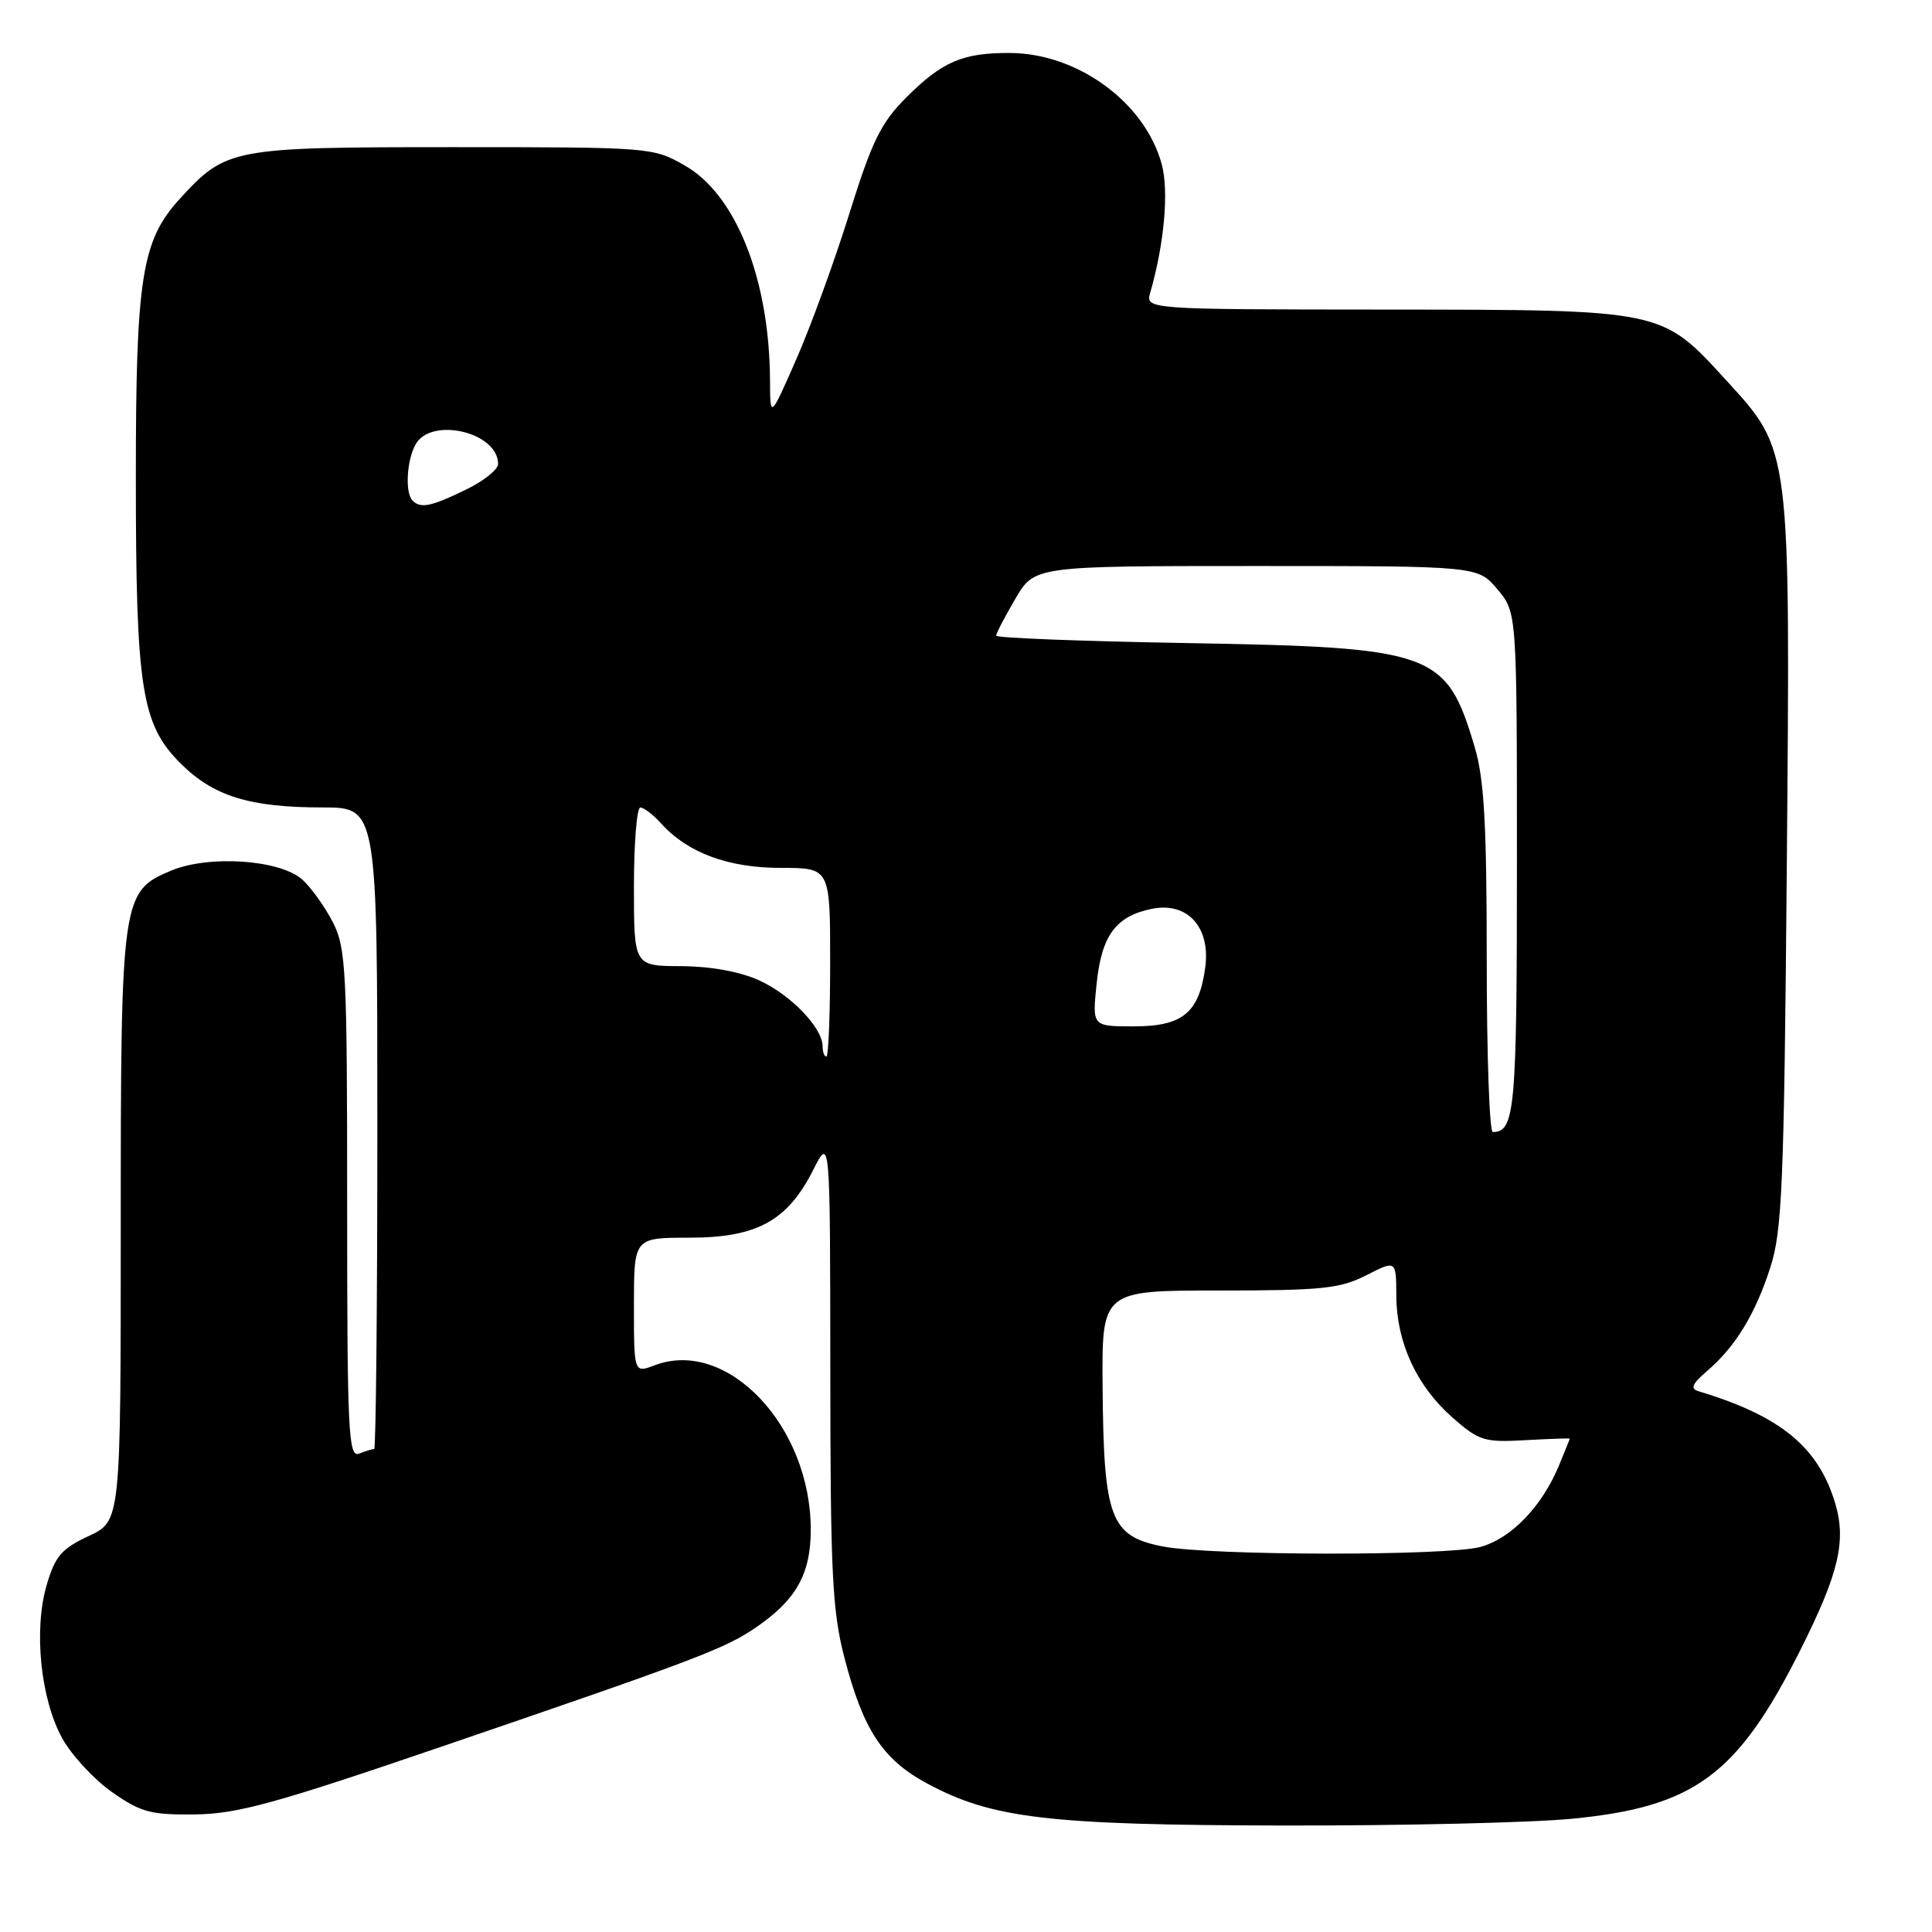 <?xml version="1.0" encoding="UTF-8" standalone="no"?>
<!DOCTYPE svg PUBLIC "-//W3C//DTD SVG 1.1//EN" "http://www.w3.org/Graphics/SVG/1.1/DTD/svg11.dtd" >
<svg xmlns="http://www.w3.org/2000/svg" xmlns:xlink="http://www.w3.org/1999/xlink" version="1.1" viewBox="0 0 256 256">
 <g >
 <path fill="currentColor"
d=" M 208.33 240.99 C 224.51 239.42 230.22 235.21 238.51 218.73 C 243.65 208.51 244.68 204.19 243.16 199.15 C 240.91 191.70 235.91 187.61 225.04 184.34 C 223.94 184.01 224.22 183.37 226.16 181.70 C 229.93 178.47 232.55 174.21 234.56 168.00 C 236.15 163.11 236.40 157.18 236.76 114.79 C 237.23 59.12 237.32 59.79 228.75 50.41 C 220.11 40.96 220.53 41.05 183.63 41.02 C 151.77 41.00 151.77 41.00 152.42 38.75 C 154.27 32.32 154.90 25.35 153.94 21.78 C 151.74 13.60 142.82 7.06 133.82 7.02 C 127.56 6.99 124.84 8.16 120.09 12.91 C 116.72 16.28 115.55 18.67 112.54 28.31 C 110.58 34.59 107.42 43.27 105.51 47.61 C 102.05 55.50 102.05 55.50 102.03 50.39 C 101.96 37.00 97.53 25.82 90.77 21.95 C 86.54 19.52 86.28 19.50 60.00 19.50 C 30.66 19.50 29.97 19.63 23.82 26.35 C 18.78 31.86 18.00 36.78 18.00 63.13 C 18.00 91.24 18.73 95.96 23.91 101.14 C 28.27 105.50 33.05 106.99 42.75 106.99 C 50.00 107.00 50.00 107.00 50.00 149.50 C 50.00 172.88 49.81 192.00 49.58 192.00 C 49.35 192.00 48.45 192.27 47.58 192.61 C 46.16 193.15 46.00 189.84 46.00 159.57 C 46.00 128.52 45.85 125.63 44.11 122.21 C 43.06 120.17 41.25 117.63 40.07 116.56 C 37.13 113.91 27.72 113.26 22.68 115.36 C 16.11 118.11 16.00 118.86 16.00 162.74 C 16.00 201.55 16.00 201.55 11.76 203.53 C 8.17 205.20 7.31 206.19 6.19 210.00 C 4.44 215.95 5.37 225.13 8.25 230.34 C 9.49 232.58 12.45 235.78 14.84 237.46 C 18.66 240.14 19.96 240.49 25.84 240.42 C 31.49 240.35 36.50 238.97 59.00 231.27 C 92.08 219.96 96.03 218.46 100.07 215.71 C 105.49 212.02 107.43 208.59 107.43 202.68 C 107.43 188.93 96.34 177.26 86.74 180.91 C 84.00 181.95 84.00 181.95 84.00 172.98 C 84.00 164.00 84.00 164.00 91.35 164.00 C 100.28 164.00 104.34 161.78 107.75 155.03 C 110.00 150.58 110.00 150.58 110.02 181.54 C 110.03 208.51 110.28 213.43 111.90 219.70 C 114.37 229.17 116.93 233.10 122.72 236.25 C 131.37 240.95 138.79 241.83 170.00 241.89 C 185.68 241.92 202.92 241.52 208.33 240.99 Z  M 154.05 204.91 C 147.12 203.55 146.24 201.19 146.10 183.75 C 146.00 171.00 146.00 171.00 161.54 171.00 C 175.16 171.00 177.57 170.75 181.04 168.98 C 185.00 166.96 185.00 166.96 185.02 171.73 C 185.05 177.89 187.72 183.67 192.47 187.84 C 195.98 190.92 196.68 191.14 202.13 190.83 C 205.36 190.65 208.00 190.56 208.00 190.63 C 208.00 190.70 207.34 192.33 206.54 194.26 C 204.28 199.66 200.24 203.84 196.19 204.97 C 191.78 206.19 160.37 206.15 154.05 204.91 Z  M 197.00 127.18 C 197.00 109.24 196.66 103.22 195.41 99.01 C 191.65 86.36 190.06 85.78 157.25 85.21 C 143.36 84.97 132.00 84.53 132.00 84.23 C 132.00 83.92 133.14 81.72 134.54 79.34 C 137.08 75.00 137.08 75.00 166.45 75.00 C 195.82 75.00 195.82 75.00 198.41 78.08 C 201.00 81.15 201.00 81.15 201.00 114.38 C 201.00 147.07 200.74 150.00 197.80 150.00 C 197.36 150.00 197.00 139.73 197.00 127.18 Z  M 109.00 138.63 C 109.00 136.20 104.76 131.79 100.58 129.90 C 98.03 128.74 94.16 128.04 90.25 128.02 C 84.00 128.00 84.00 128.00 84.00 117.50 C 84.00 111.72 84.38 107.00 84.85 107.00 C 85.31 107.00 86.55 107.95 87.60 109.11 C 91.12 113.01 96.49 115.00 103.46 115.00 C 110.00 115.00 110.00 115.00 110.00 127.50 C 110.00 134.38 109.78 140.00 109.50 140.00 C 109.22 140.00 109.00 139.39 109.00 138.63 Z  M 145.31 130.33 C 145.97 123.94 147.86 121.38 152.65 120.42 C 157.35 119.48 160.42 122.86 159.70 128.19 C 158.89 134.21 156.72 136.00 150.21 136.00 C 144.72 136.00 144.72 136.00 145.31 130.33 Z  M 54.67 66.33 C 53.66 65.32 53.87 61.12 55.04 58.93 C 57.05 55.17 66.00 57.24 66.00 61.48 C 66.00 62.22 64.06 63.76 61.68 64.91 C 57.10 67.13 55.74 67.41 54.67 66.33 Z "/>
</g>
</svg>